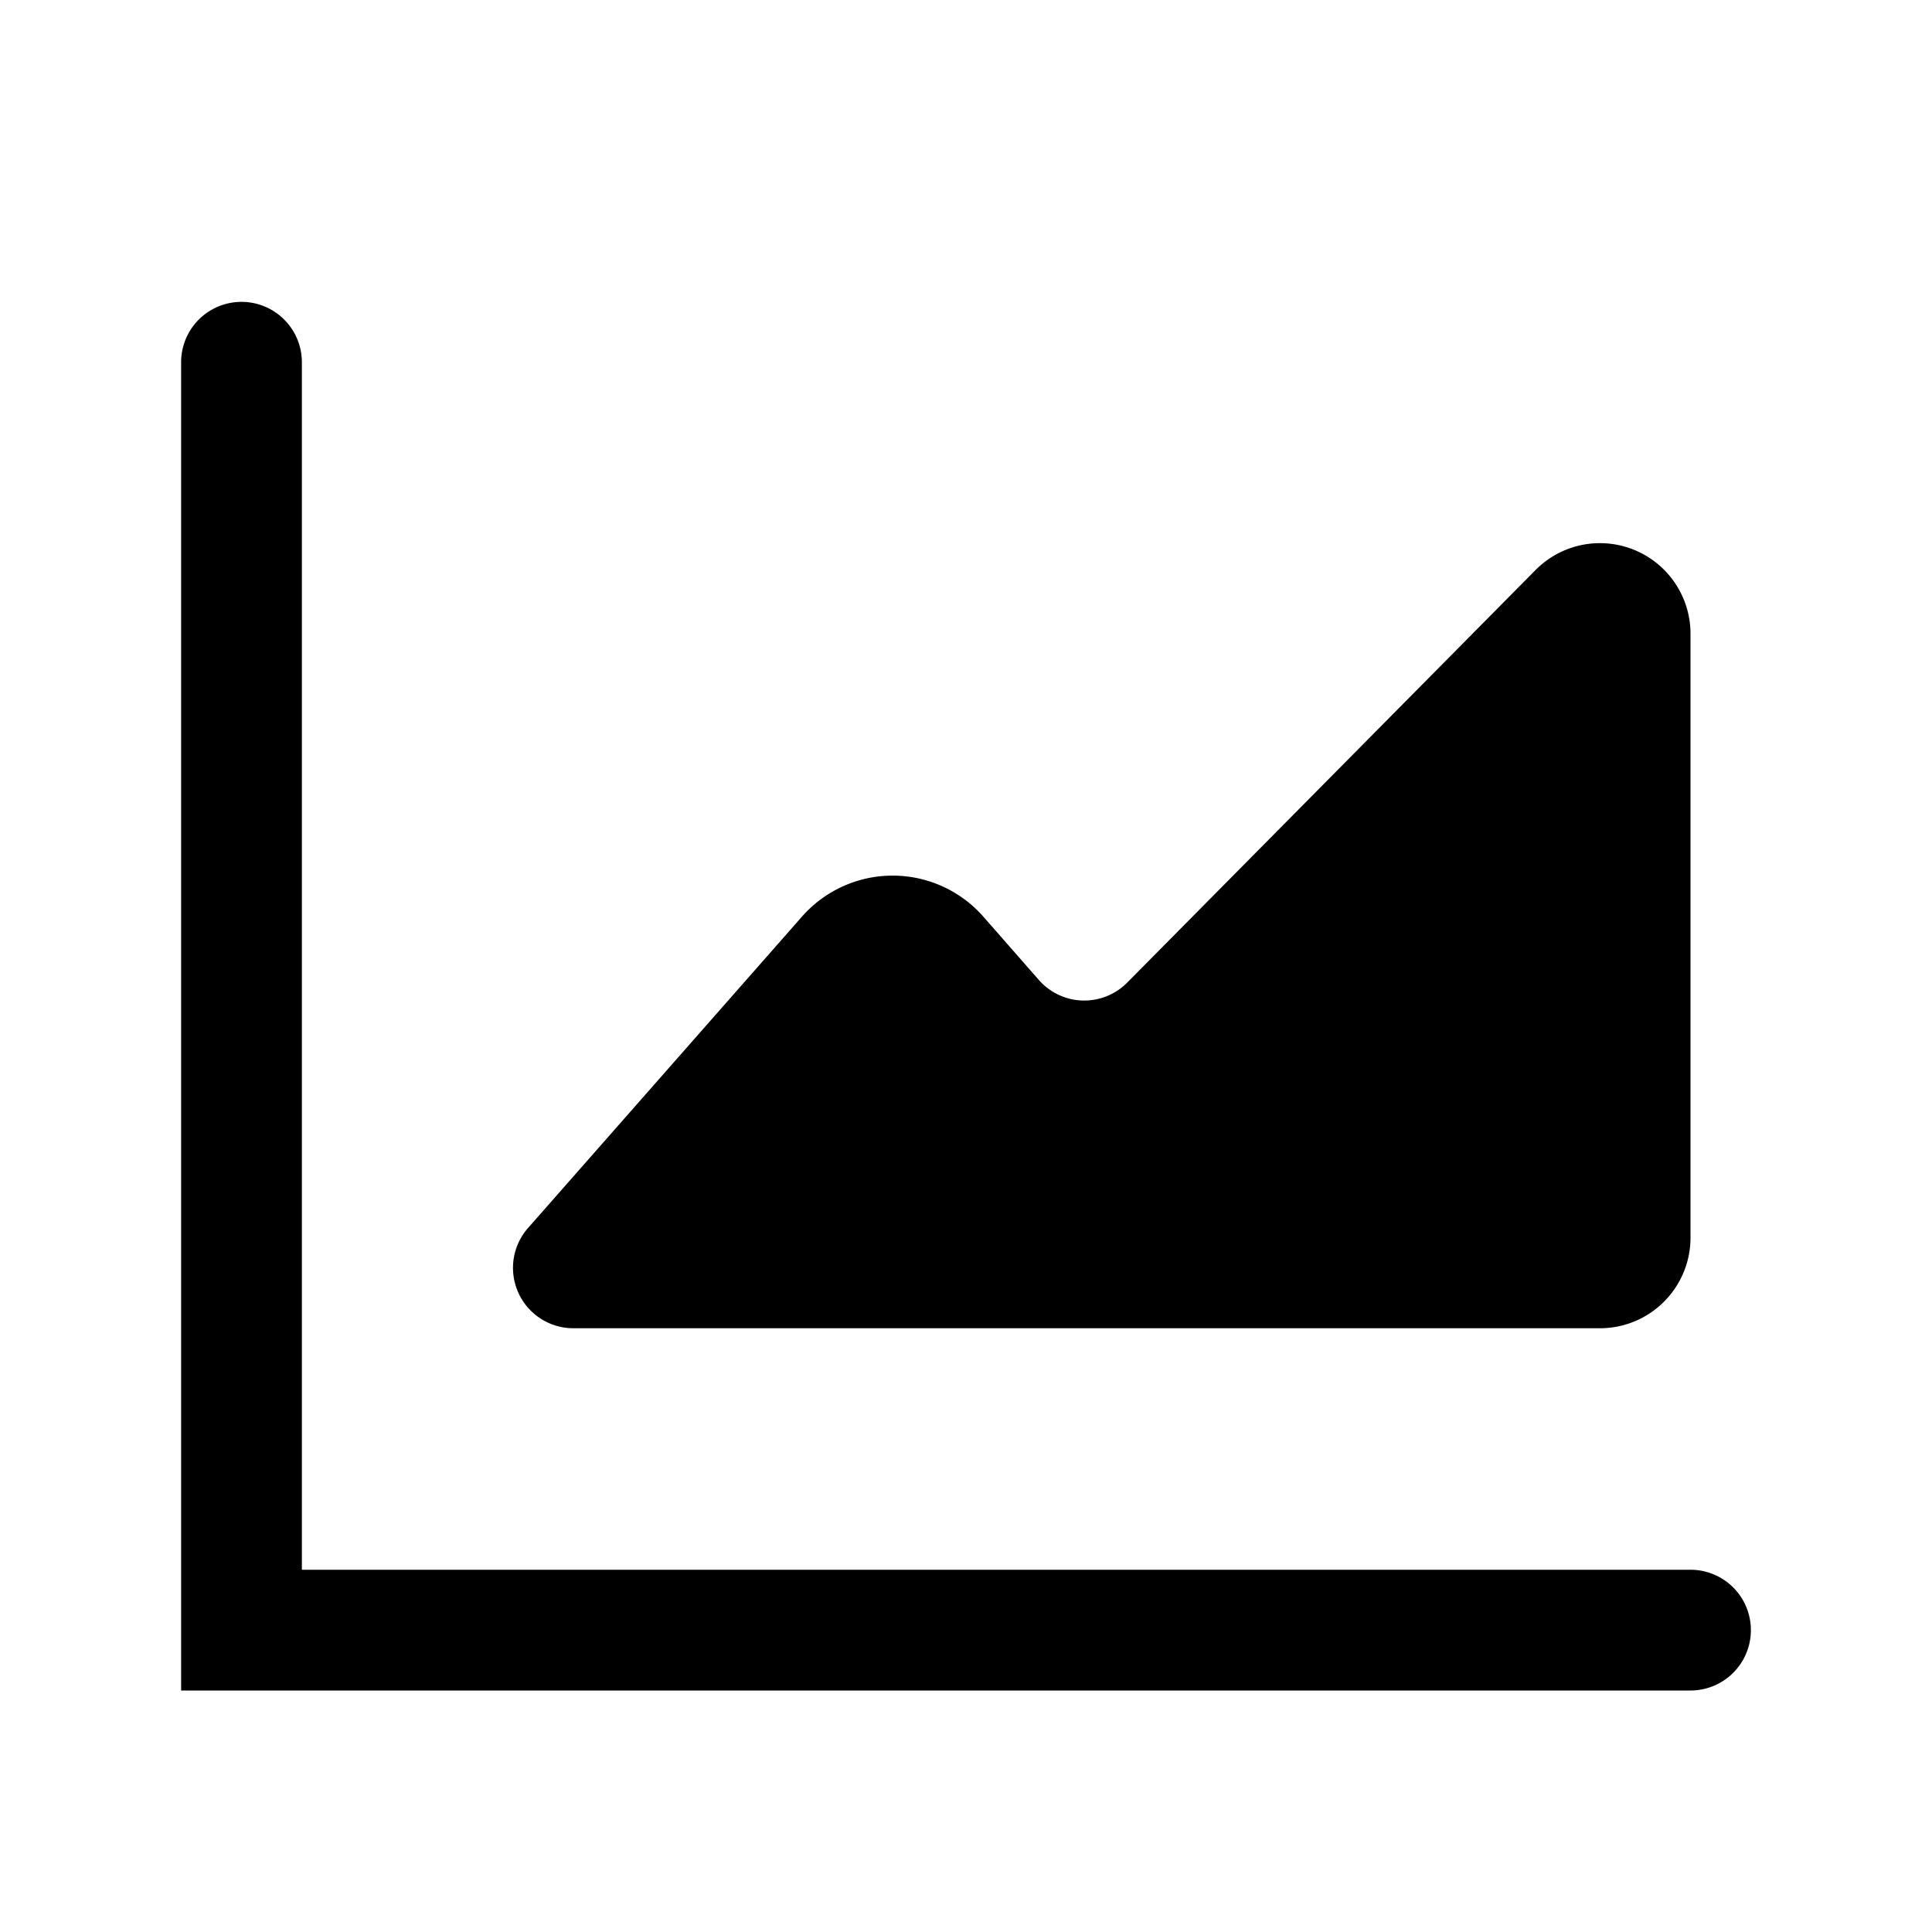 <svg viewBox="0 0 64 64"><path d="M19,44H53a3,3,0,0,0,3-3V21a3,3,0,0,0-5.13-2.12L37.34,32.55a2,2,0,0,1-2.92-.08l-1.85-2.11a4,4,0,0,0-6,0L17.5,40.67A2,2,0,0,0,19,44Z"/><path d="M56,52H10V12a2,2,0,0,0-4,0V56H56a2,2,0,0,0,0-4Z"/></svg>
